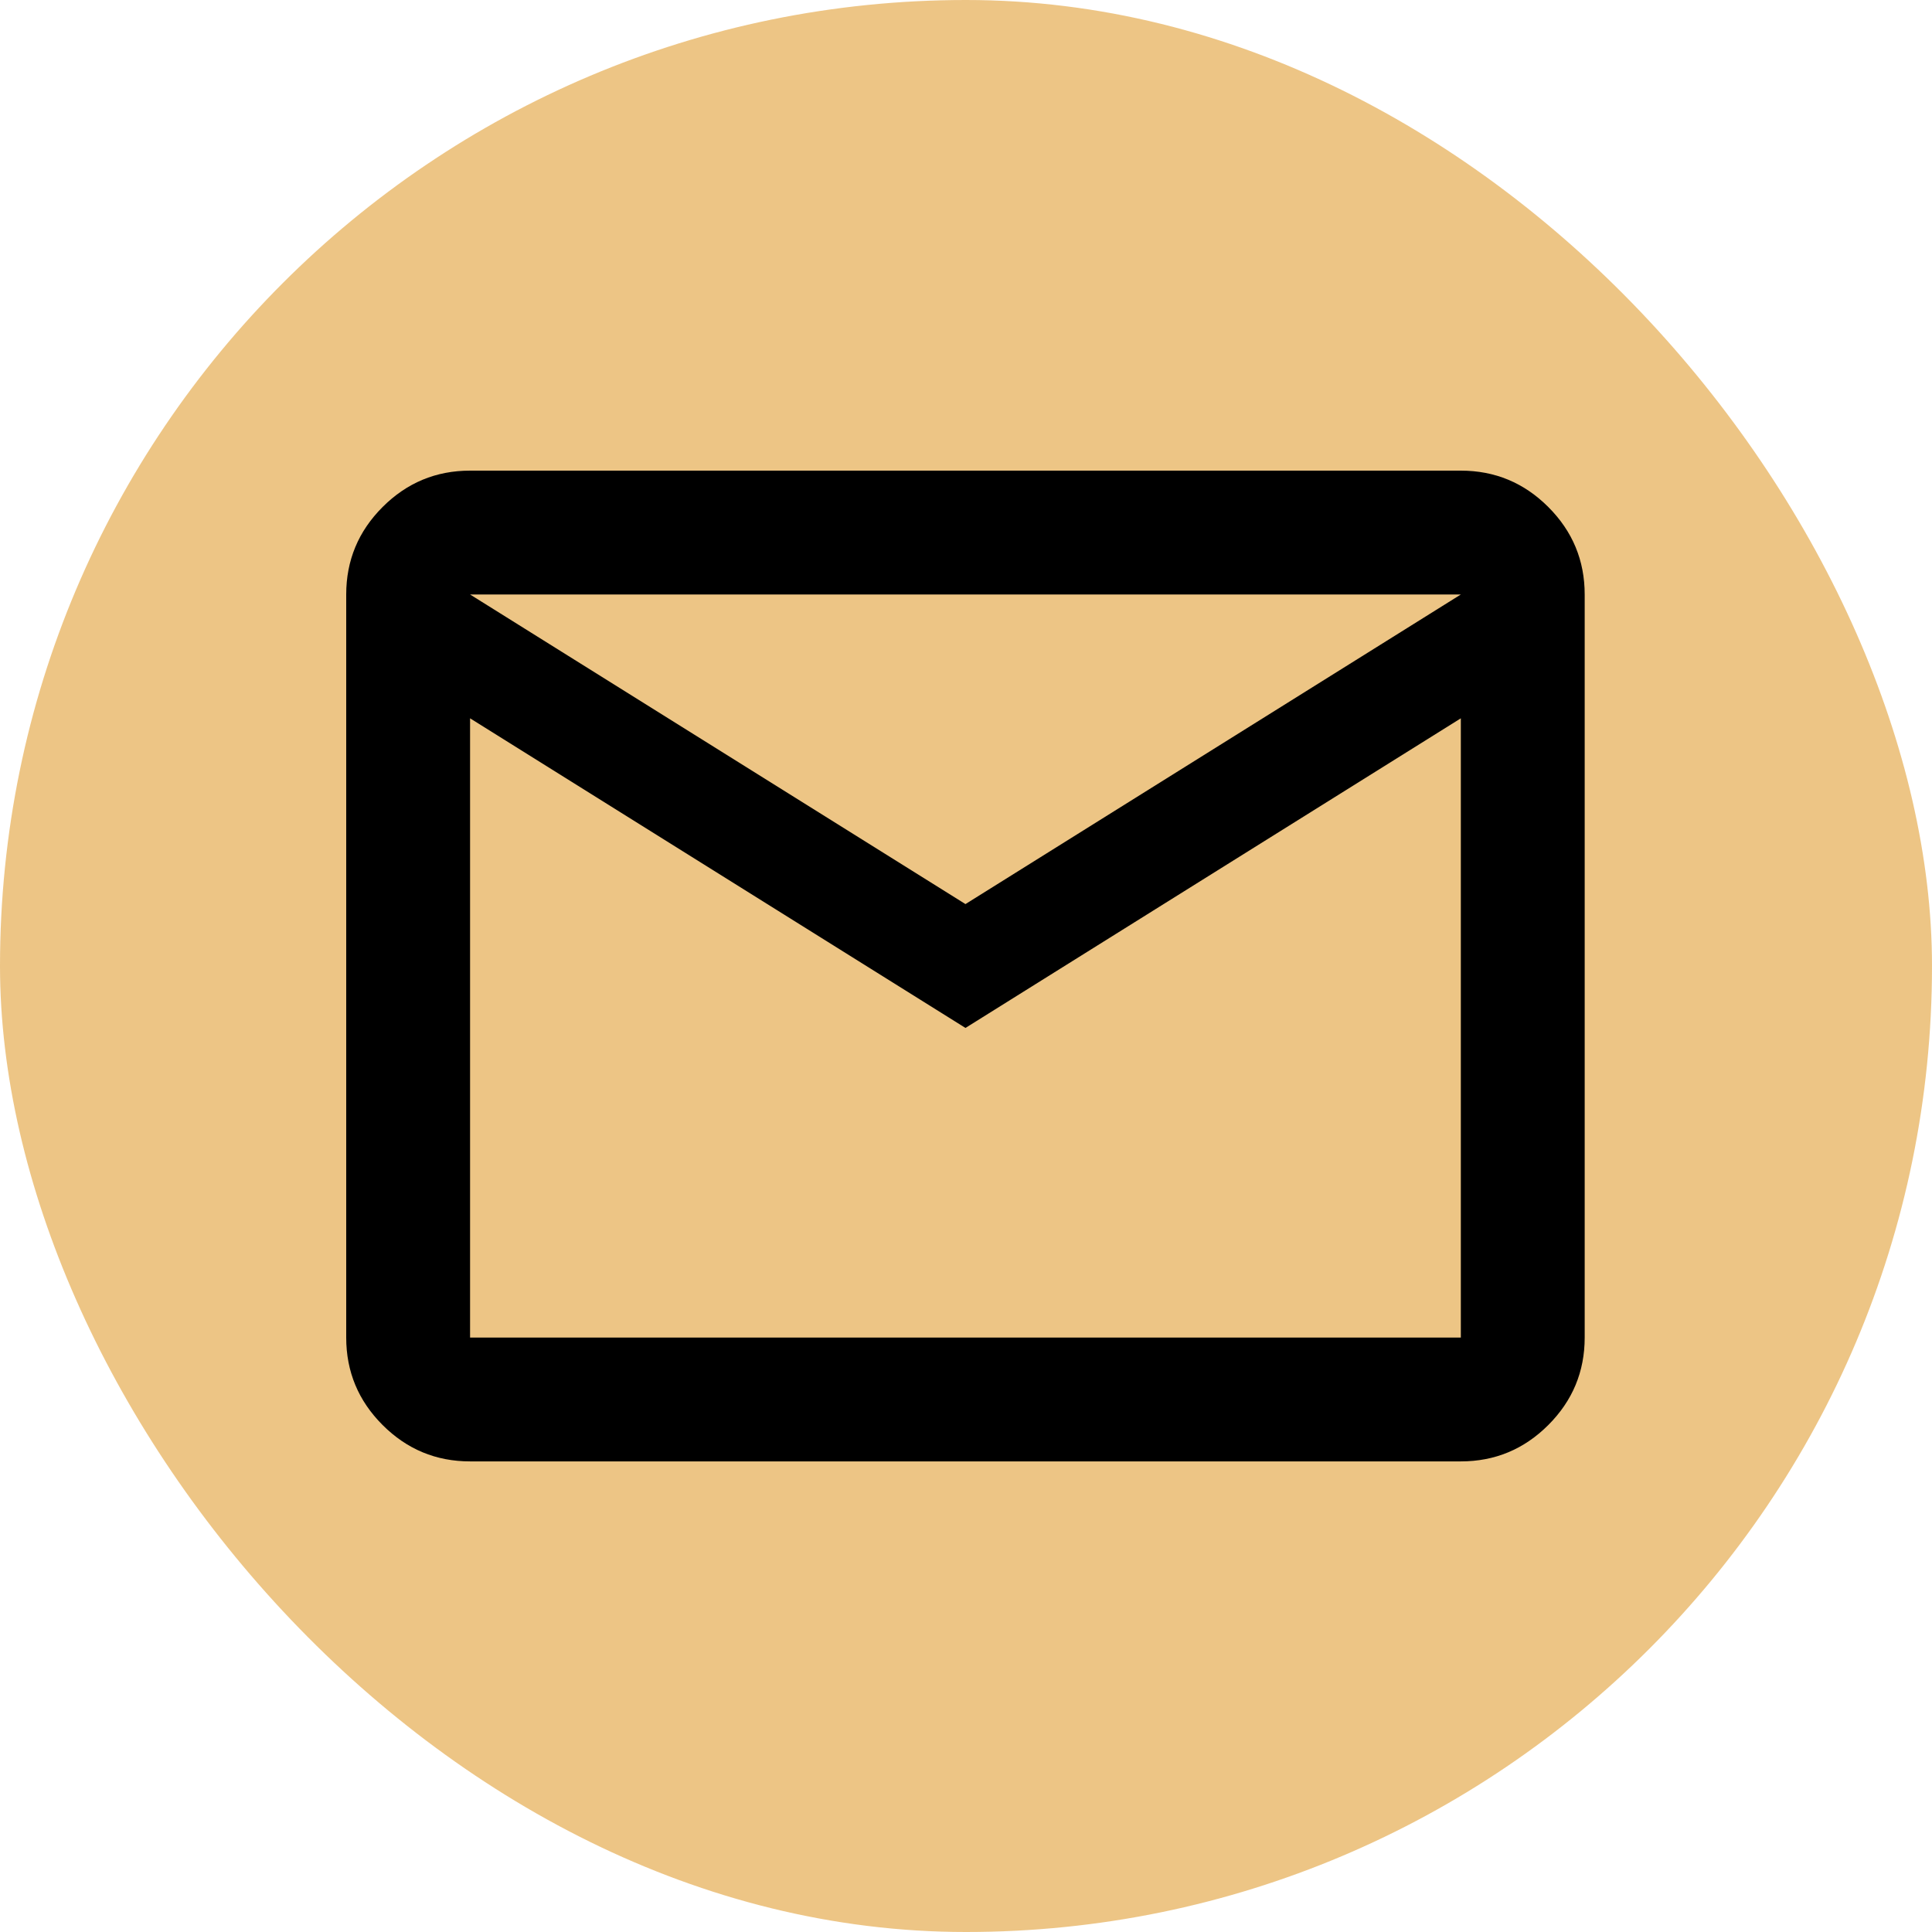 <svg width="65" height="65" viewBox="0 0 65 65" fill="none" xmlns="http://www.w3.org/2000/svg">
<rect width="65" height="65" rx="32.5" fill="#DD8D0C" fill-opacity="0.5"/>
<mask id="mask0_372_431" style="mask-type:alpha" maskUnits="userSpaceOnUse" x="7" y="7" width="51" height="51">
<rect x="7.5" y="7.5" width="50" height="50" fill="#D9D9D9"/>
</mask>
<g mask="url(#mask0_372_431)">
<path d="M15.815 49.167C14.669 49.167 13.688 48.759 12.872 47.943C12.056 47.127 11.648 46.147 11.648 45.001V20.001C11.648 18.855 12.056 17.874 12.872 17.058C13.688 16.242 14.669 15.834 15.815 15.834H49.148C50.294 15.834 51.275 16.242 52.091 17.058C52.907 17.874 53.315 18.855 53.315 20.001V45.001C53.315 46.147 52.907 47.127 52.091 47.943C51.275 48.759 50.294 49.167 49.148 49.167H15.815ZM32.482 34.584L15.815 24.167V45.001H49.148V24.167L32.482 34.584ZM32.482 30.417L49.148 20.001H15.815L32.482 30.417ZM15.815 24.167V20.001V45.001V24.167Z" fill="black"/>
</g>
</svg>

